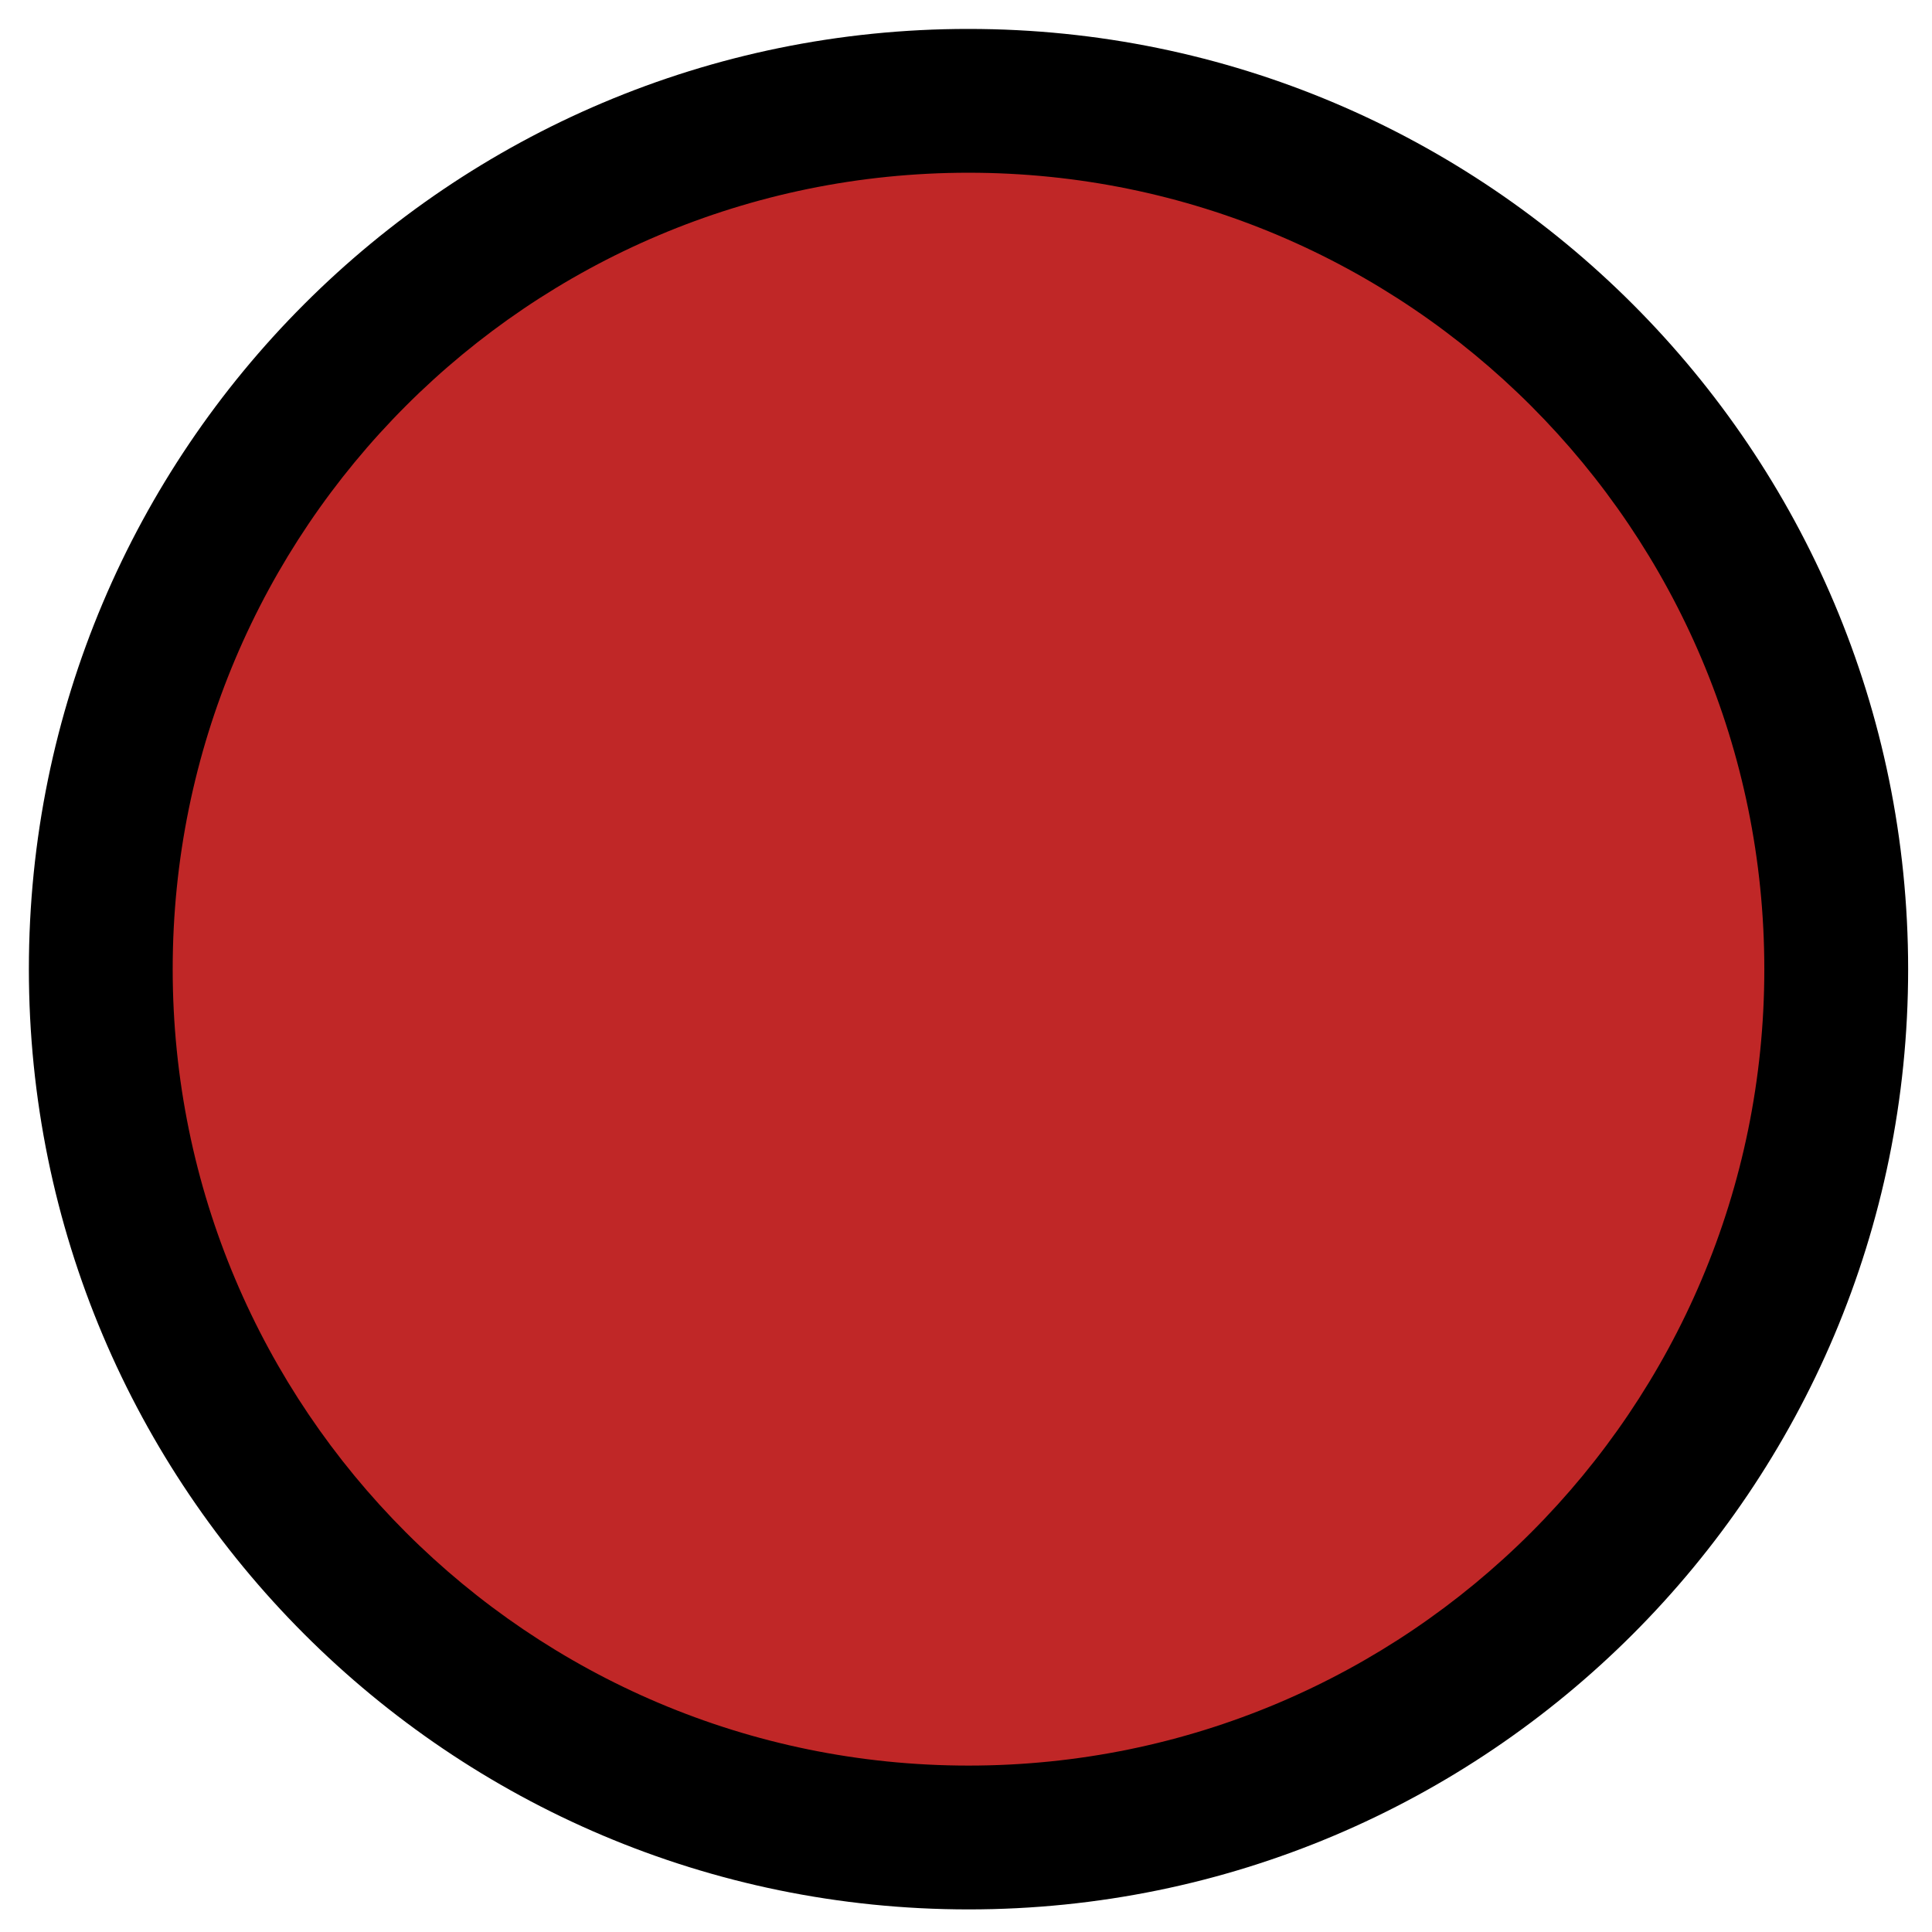 <svg width="148" height="148" viewBox="0 0 148 148" fill="none" xmlns="http://www.w3.org/2000/svg">
<path d="M140.541 78.257C142.757 41.587 114.847 10.062 78.203 7.845C41.559 5.628 10.057 33.558 7.841 70.228C5.626 106.898 33.535 138.422 70.18 140.639C106.824 142.857 138.326 114.927 140.541 78.257Z" fill="#C02727"/>
<path fill-rule="evenodd" clip-rule="evenodd" d="M13.229 74.237C13.229 107.936 40.527 135.249 74.192 135.252C107.857 135.255 135.155 107.946 135.155 74.247C135.155 40.549 107.857 13.235 74.192 13.232C40.527 13.23 13.229 40.539 13.229 74.237ZM74.192 146.269C34.435 146.265 2.212 114.012 2.212 74.236C2.212 34.461 34.435 2.213 74.192 2.216C113.949 2.219 146.172 34.473 146.172 74.248C146.172 114.024 113.949 146.272 74.192 146.269Z" fill="black"/>
</svg>
